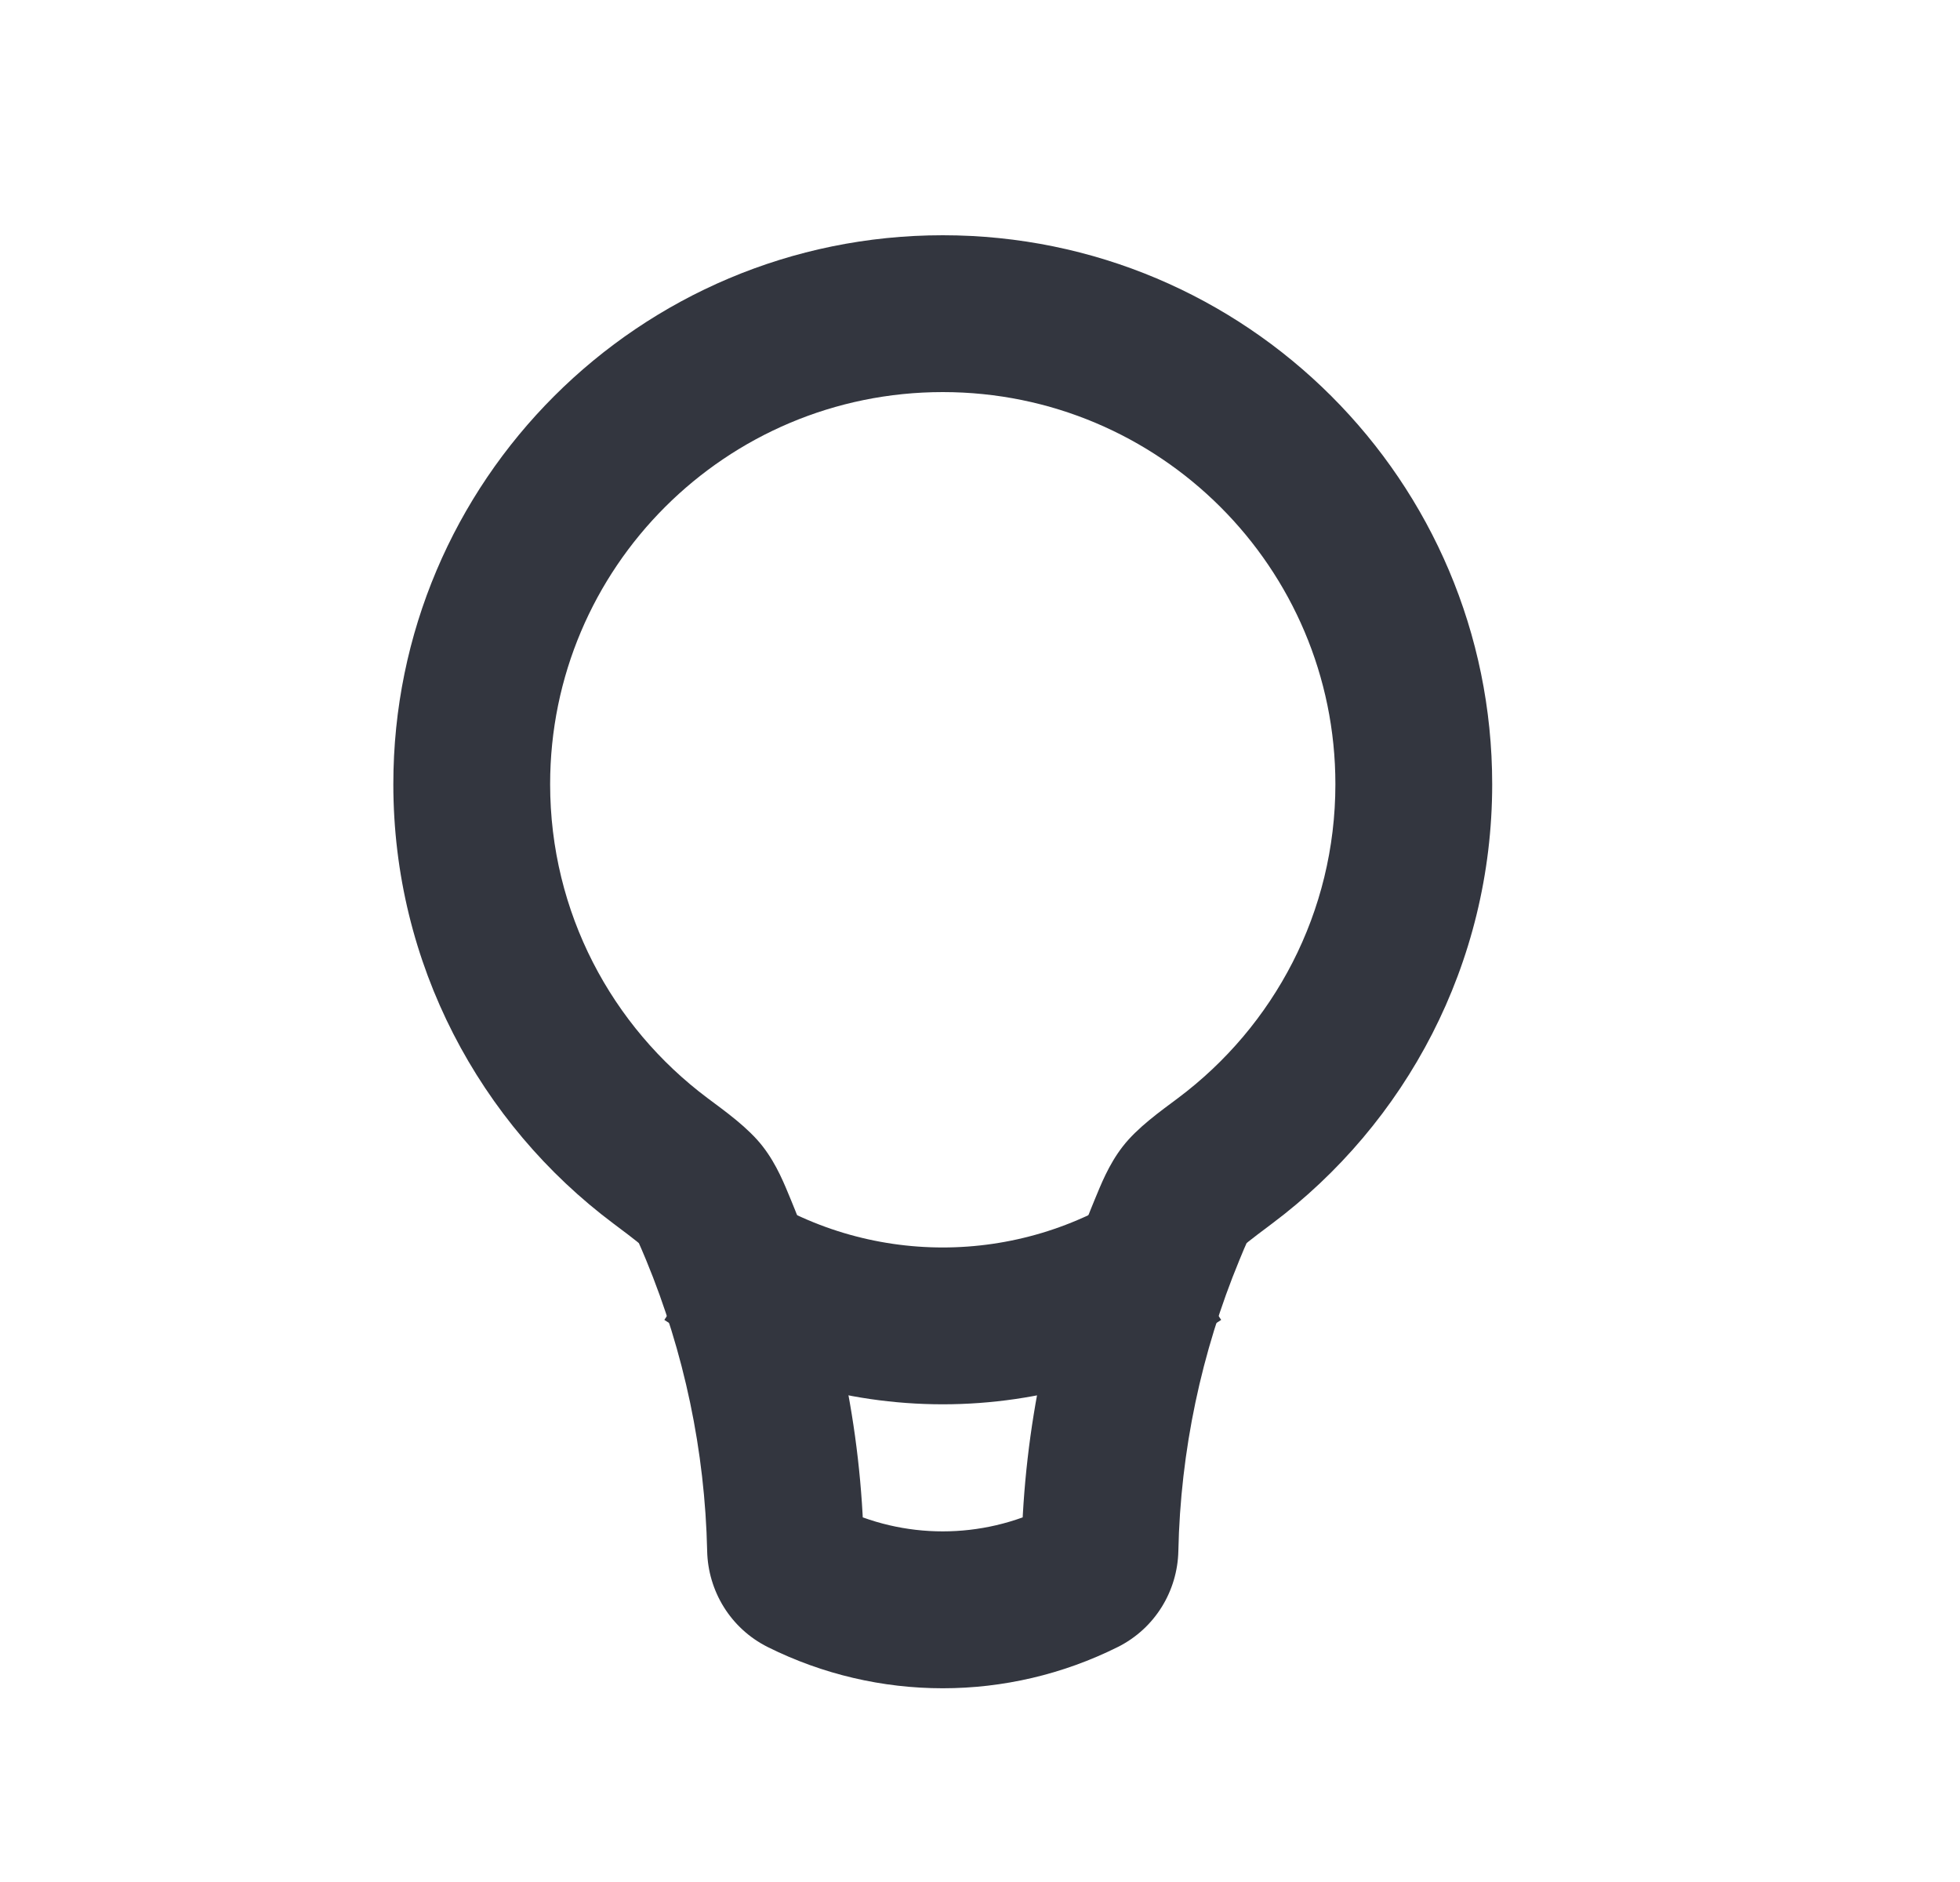 <svg width="25" height="24" viewBox="0 0 25 24" fill="none" xmlns="http://www.w3.org/2000/svg">
<path d="M13.812 20.108L13.365 19.213L13.812 20.108ZM14.03 19.759L13.03 19.737L14.03 19.759ZM10.238 20.108L10.685 19.213L10.685 19.213L10.238 20.108ZM9.165 15.686L10.089 15.303L9.165 15.686ZM8.939 15.234L9.729 14.62L8.939 15.234ZM15.626 14.804L16.225 15.604L15.626 14.804ZM14.885 15.686L15.809 16.068L14.885 15.686ZM15.111 15.234L15.9 15.847L15.111 15.234ZM17.033 10C17.033 11.636 16.247 13.089 15.026 14.003L16.225 15.604C17.928 14.329 19.033 12.294 19.033 10H17.033ZM12.025 5C14.792 5 17.033 7.24 17.033 10H19.033C19.033 6.133 15.894 3 12.025 3V5ZM7.017 10C7.017 7.24 9.258 5 12.025 5V3C8.156 3 5.017 6.133 5.017 10H7.017ZM9.024 14.003C7.803 13.089 7.017 11.636 7.017 10H5.017C5.017 12.294 6.122 14.329 7.825 15.604L9.024 14.003ZM11.019 19.737C10.987 18.211 10.67 16.707 10.089 15.303L8.241 16.068C8.727 17.244 8.992 18.502 9.02 19.78L11.019 19.737ZM13.365 19.213C12.521 19.634 11.528 19.634 10.685 19.213L9.791 21.003C11.198 21.705 12.852 21.705 14.258 21.003L13.365 19.213ZM13.961 15.303C13.38 16.707 13.063 18.211 13.03 19.737L15.03 19.78C15.057 18.502 15.323 17.244 15.809 16.068L13.961 15.303ZM14.258 21.003C14.734 20.765 15.019 20.287 15.03 19.78L13.03 19.737C13.035 19.526 13.155 19.318 13.365 19.213L14.258 21.003ZM9.02 19.78C9.031 20.287 9.316 20.765 9.791 21.003L10.685 19.213C10.895 19.318 11.015 19.526 11.019 19.737L9.02 19.78ZM7.825 15.604C7.976 15.717 8.064 15.784 8.126 15.834C8.189 15.885 8.177 15.883 8.149 15.847L9.729 14.62C9.542 14.379 9.251 14.173 9.024 14.003L7.825 15.604ZM10.089 15.303C10.01 15.114 9.912 14.856 9.729 14.62L8.149 15.847C8.136 15.83 8.133 15.82 8.146 15.847C8.154 15.864 8.165 15.888 8.181 15.926C8.198 15.964 8.216 16.009 8.241 16.068L10.089 15.303ZM15.026 14.003C14.799 14.173 14.508 14.379 14.321 14.62L15.9 15.847C15.873 15.883 15.861 15.885 15.923 15.834C15.986 15.784 16.074 15.717 16.225 15.604L15.026 14.003ZM15.809 16.068C15.834 16.009 15.852 15.964 15.868 15.926C15.885 15.888 15.896 15.864 15.903 15.847C15.917 15.82 15.914 15.83 15.9 15.847L14.321 14.62C14.138 14.856 14.04 15.114 13.961 15.303L15.809 16.068Z" fill="#33363F"/>
<path d="M15.021 16V16C13.207 17.211 10.843 17.211 9.029 16V16" stroke="#33363F" stroke-width="2"/>
</svg>
